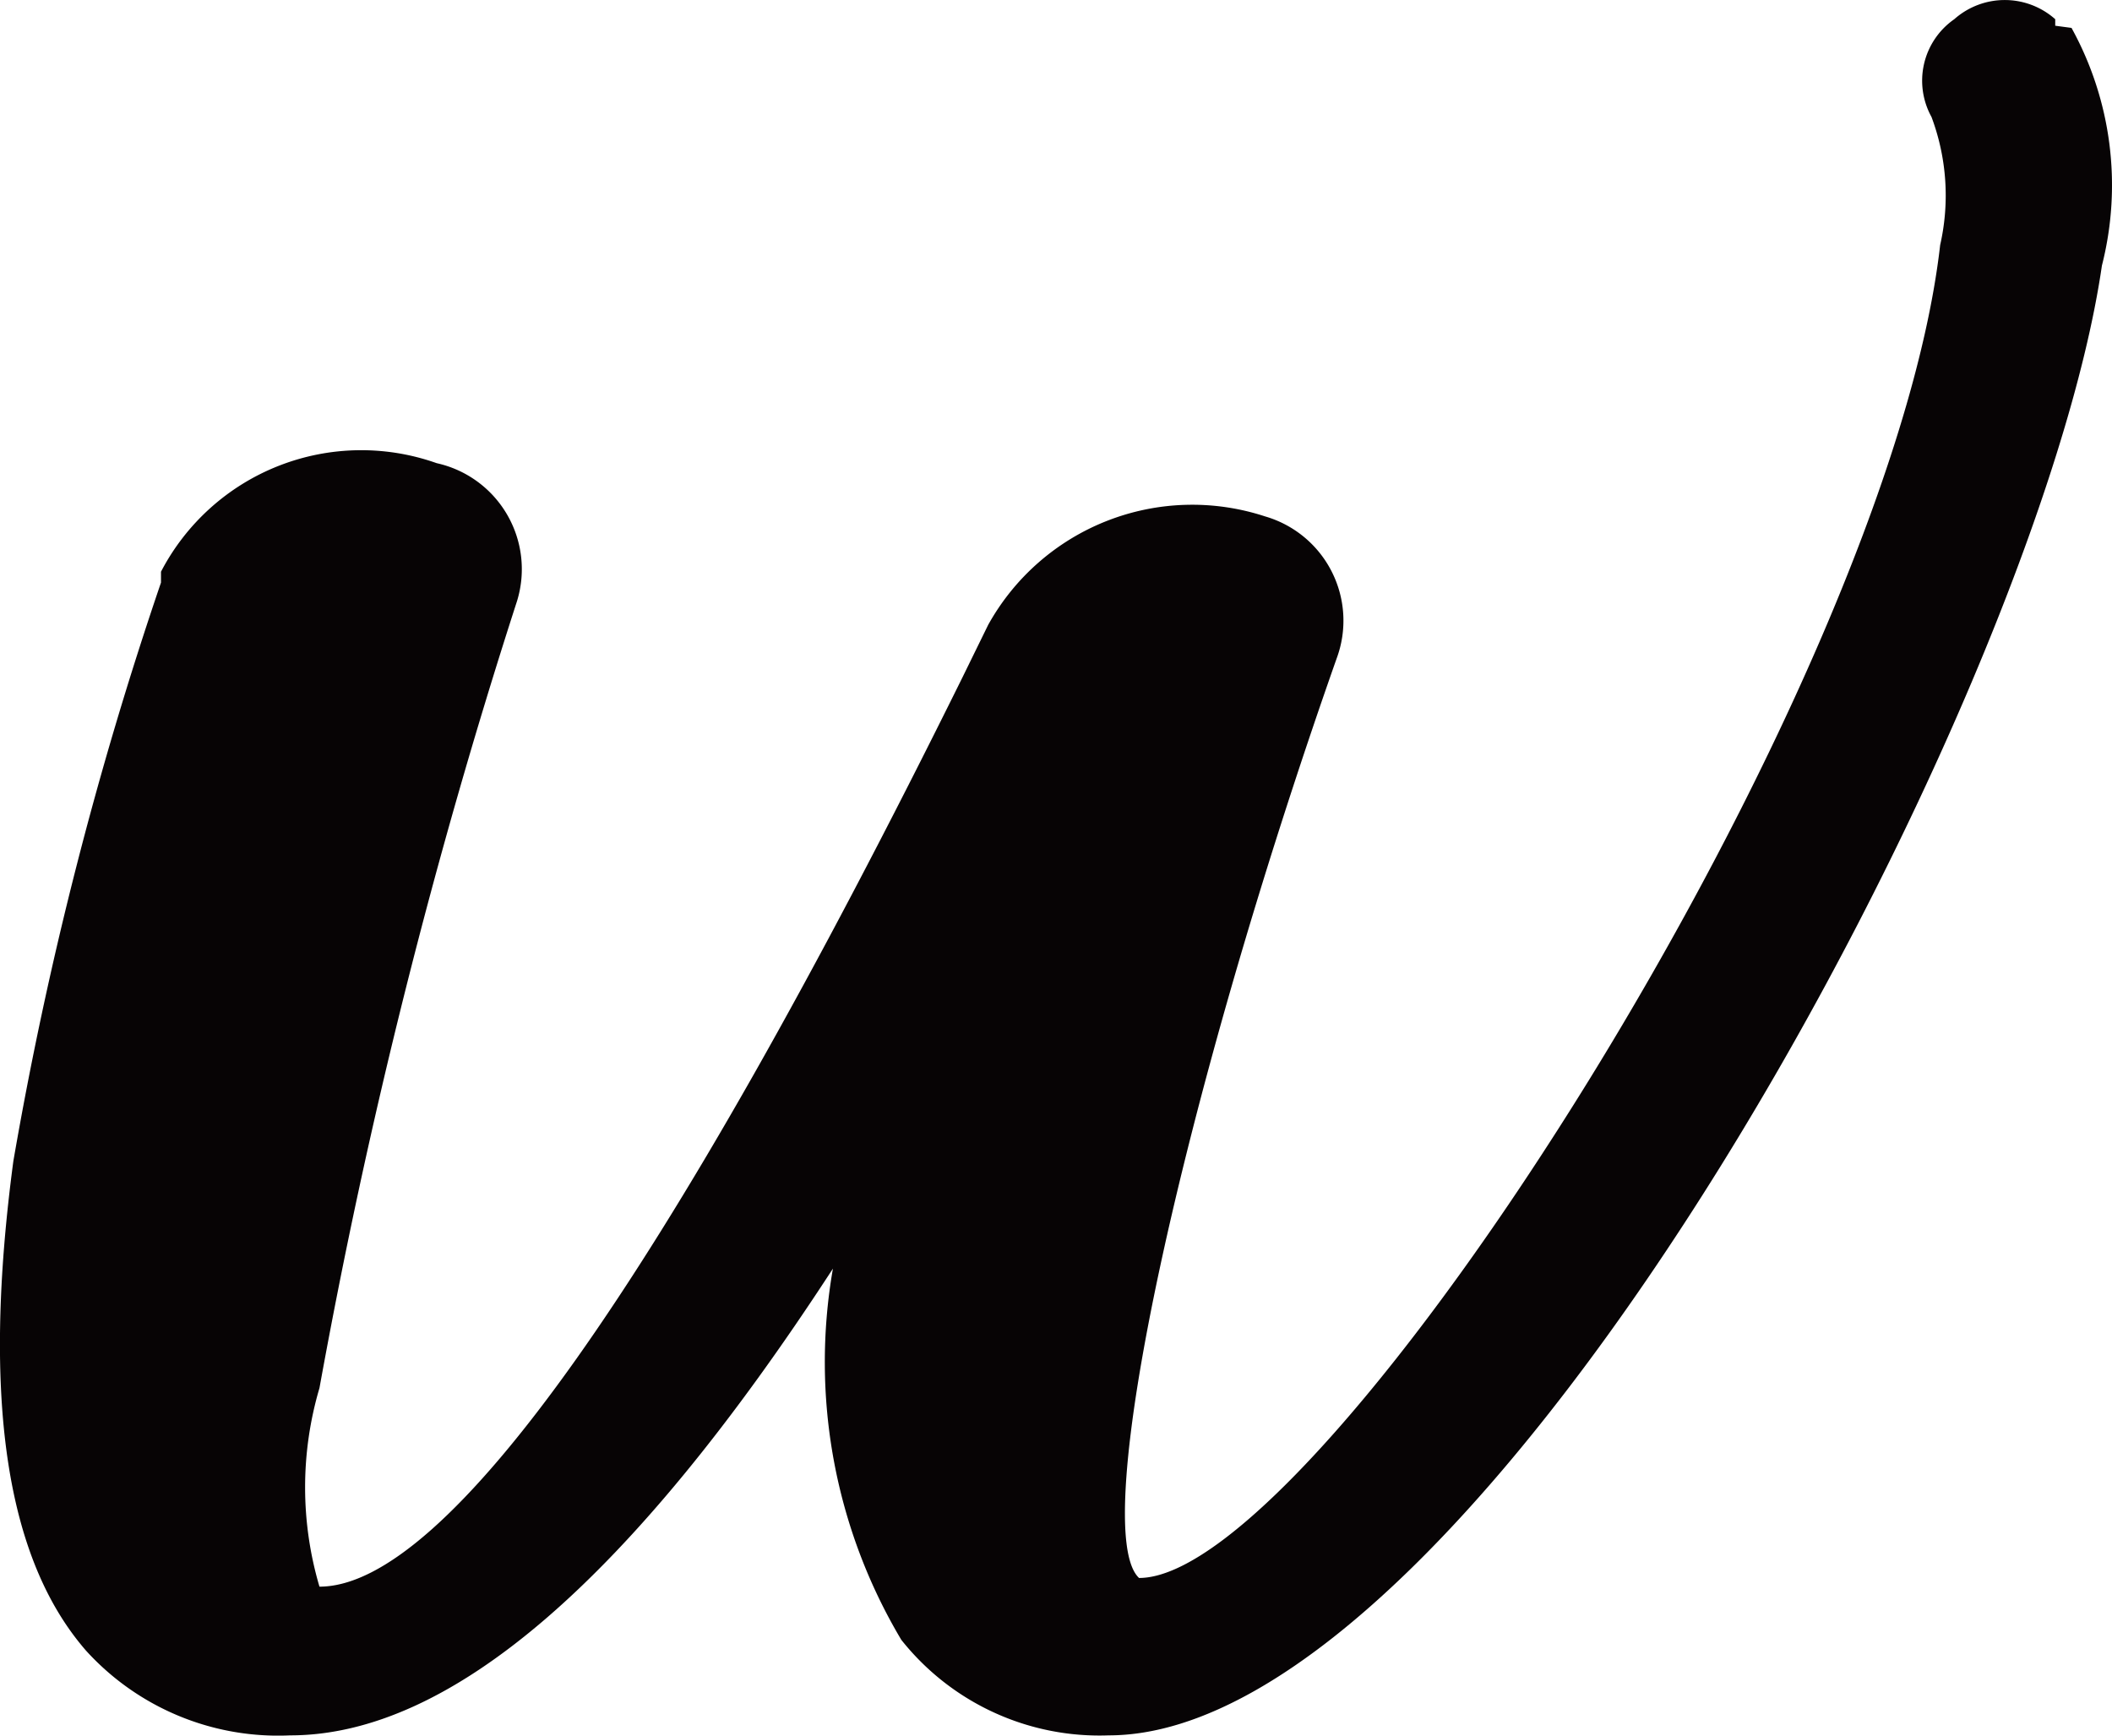 <svg xmlns="http://www.w3.org/2000/svg" width="19.456" height="15.989" viewBox="0 0 19.456 15.989">
  <path id="Path_383" data-name="Path 383" d="M118.19,142.41v-.06a.7.7,0,0,0-.93,0,.69.69,0,0,0-.21.9,2.06,2.06,0,0,1,.08,1.18c-.47,4.13-5.69,12.28-7.38,12.28h0c-.47-.44.38-4.38,1.82-8.47a1,1,0,0,0-.66-1.31,2.15,2.15,0,0,0-2.55,1l-.24.49c-2.75,5.56-4.75,8.37-5.92,8.37h0a3.23,3.23,0,0,1,0-1.83,56.069,56.069,0,0,1,1.82-7.25,1,1,0,0,0-.74-1.27,2.08,2.08,0,0,0-2.54,1v.1a34.891,34.891,0,0,0-1.36,5.33c-.29,2.18-.07,3.66.67,4.51a2.39,2.39,0,0,0,1.88.78c1.48,0,3.14-1.44,5-4.3a5,5,0,0,0,.63,3.42,2.33,2.33,0,0,0,1.91.88h0c3.43,0,8.56-9.48,9.15-13.54a3,3,0,0,0-.28-2.19" transform="translate(-99.257 -142.173)" fill="#070405"/>
</svg>

